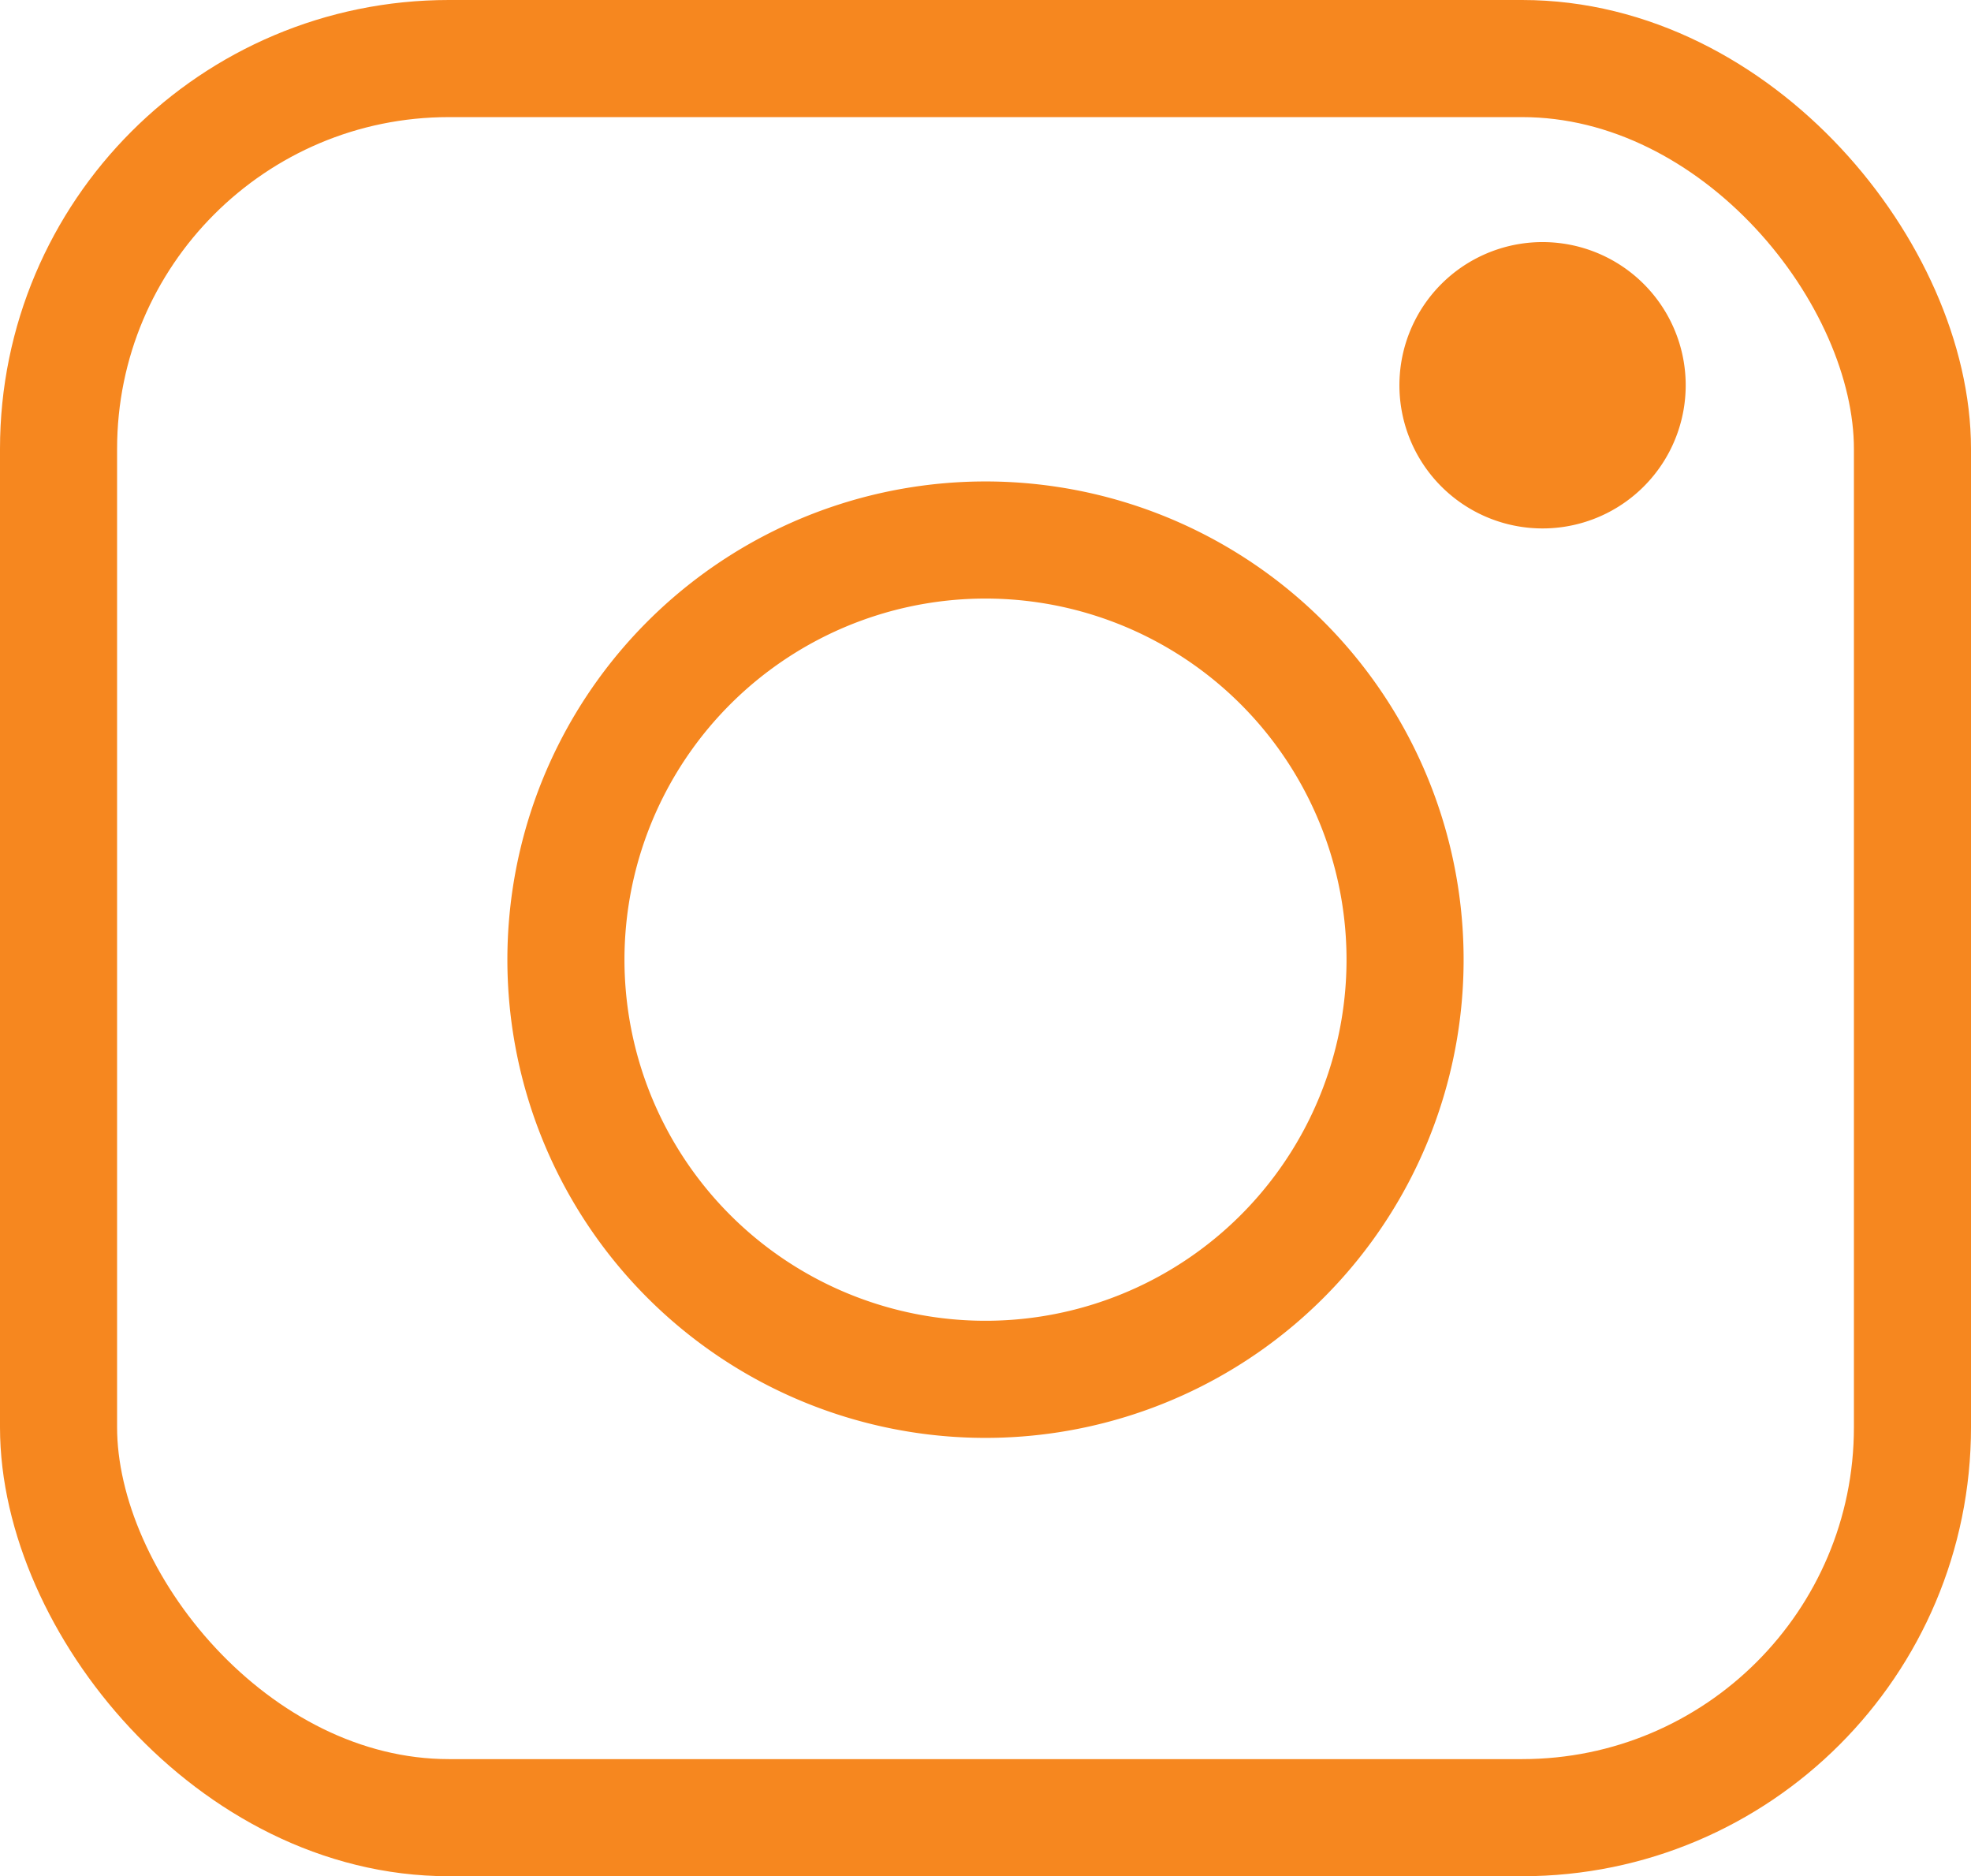 <svg xmlns="http://www.w3.org/2000/svg" width="101" height="96.123" viewBox="0 0 101 96.123">
    <g id="Group_93" data-name="Group 93" transform="translate(3 3)">
        <rect id="Rectangle_64" data-name="Rectangle 64" width="95" height="90.123" rx="20" fill="none" stroke="#f6871f" stroke-linecap="round" stroke-linejoin="round" stroke-width="6"/>
        <path id="Path_39" data-name="Path 39" d="M50.81,26.3A21.5,21.5,0,1,1,32.7,8.19,21.5,21.5,0,0,1,50.81,26.3Z" transform="translate(17.957 16.709)" fill="none" stroke="#f6871f" stroke-linecap="round" stroke-linejoin="round" stroke-width="6"/>
        <path id="Path_40" data-name="Path 40" d="M22.634,14.216a7.335,7.335,0,1,1-6.18-6.18A7.335,7.335,0,0,1,22.634,14.216Z" transform="translate(60.667 1.446)" fill="#f6871f"/>
    </g>
</svg>